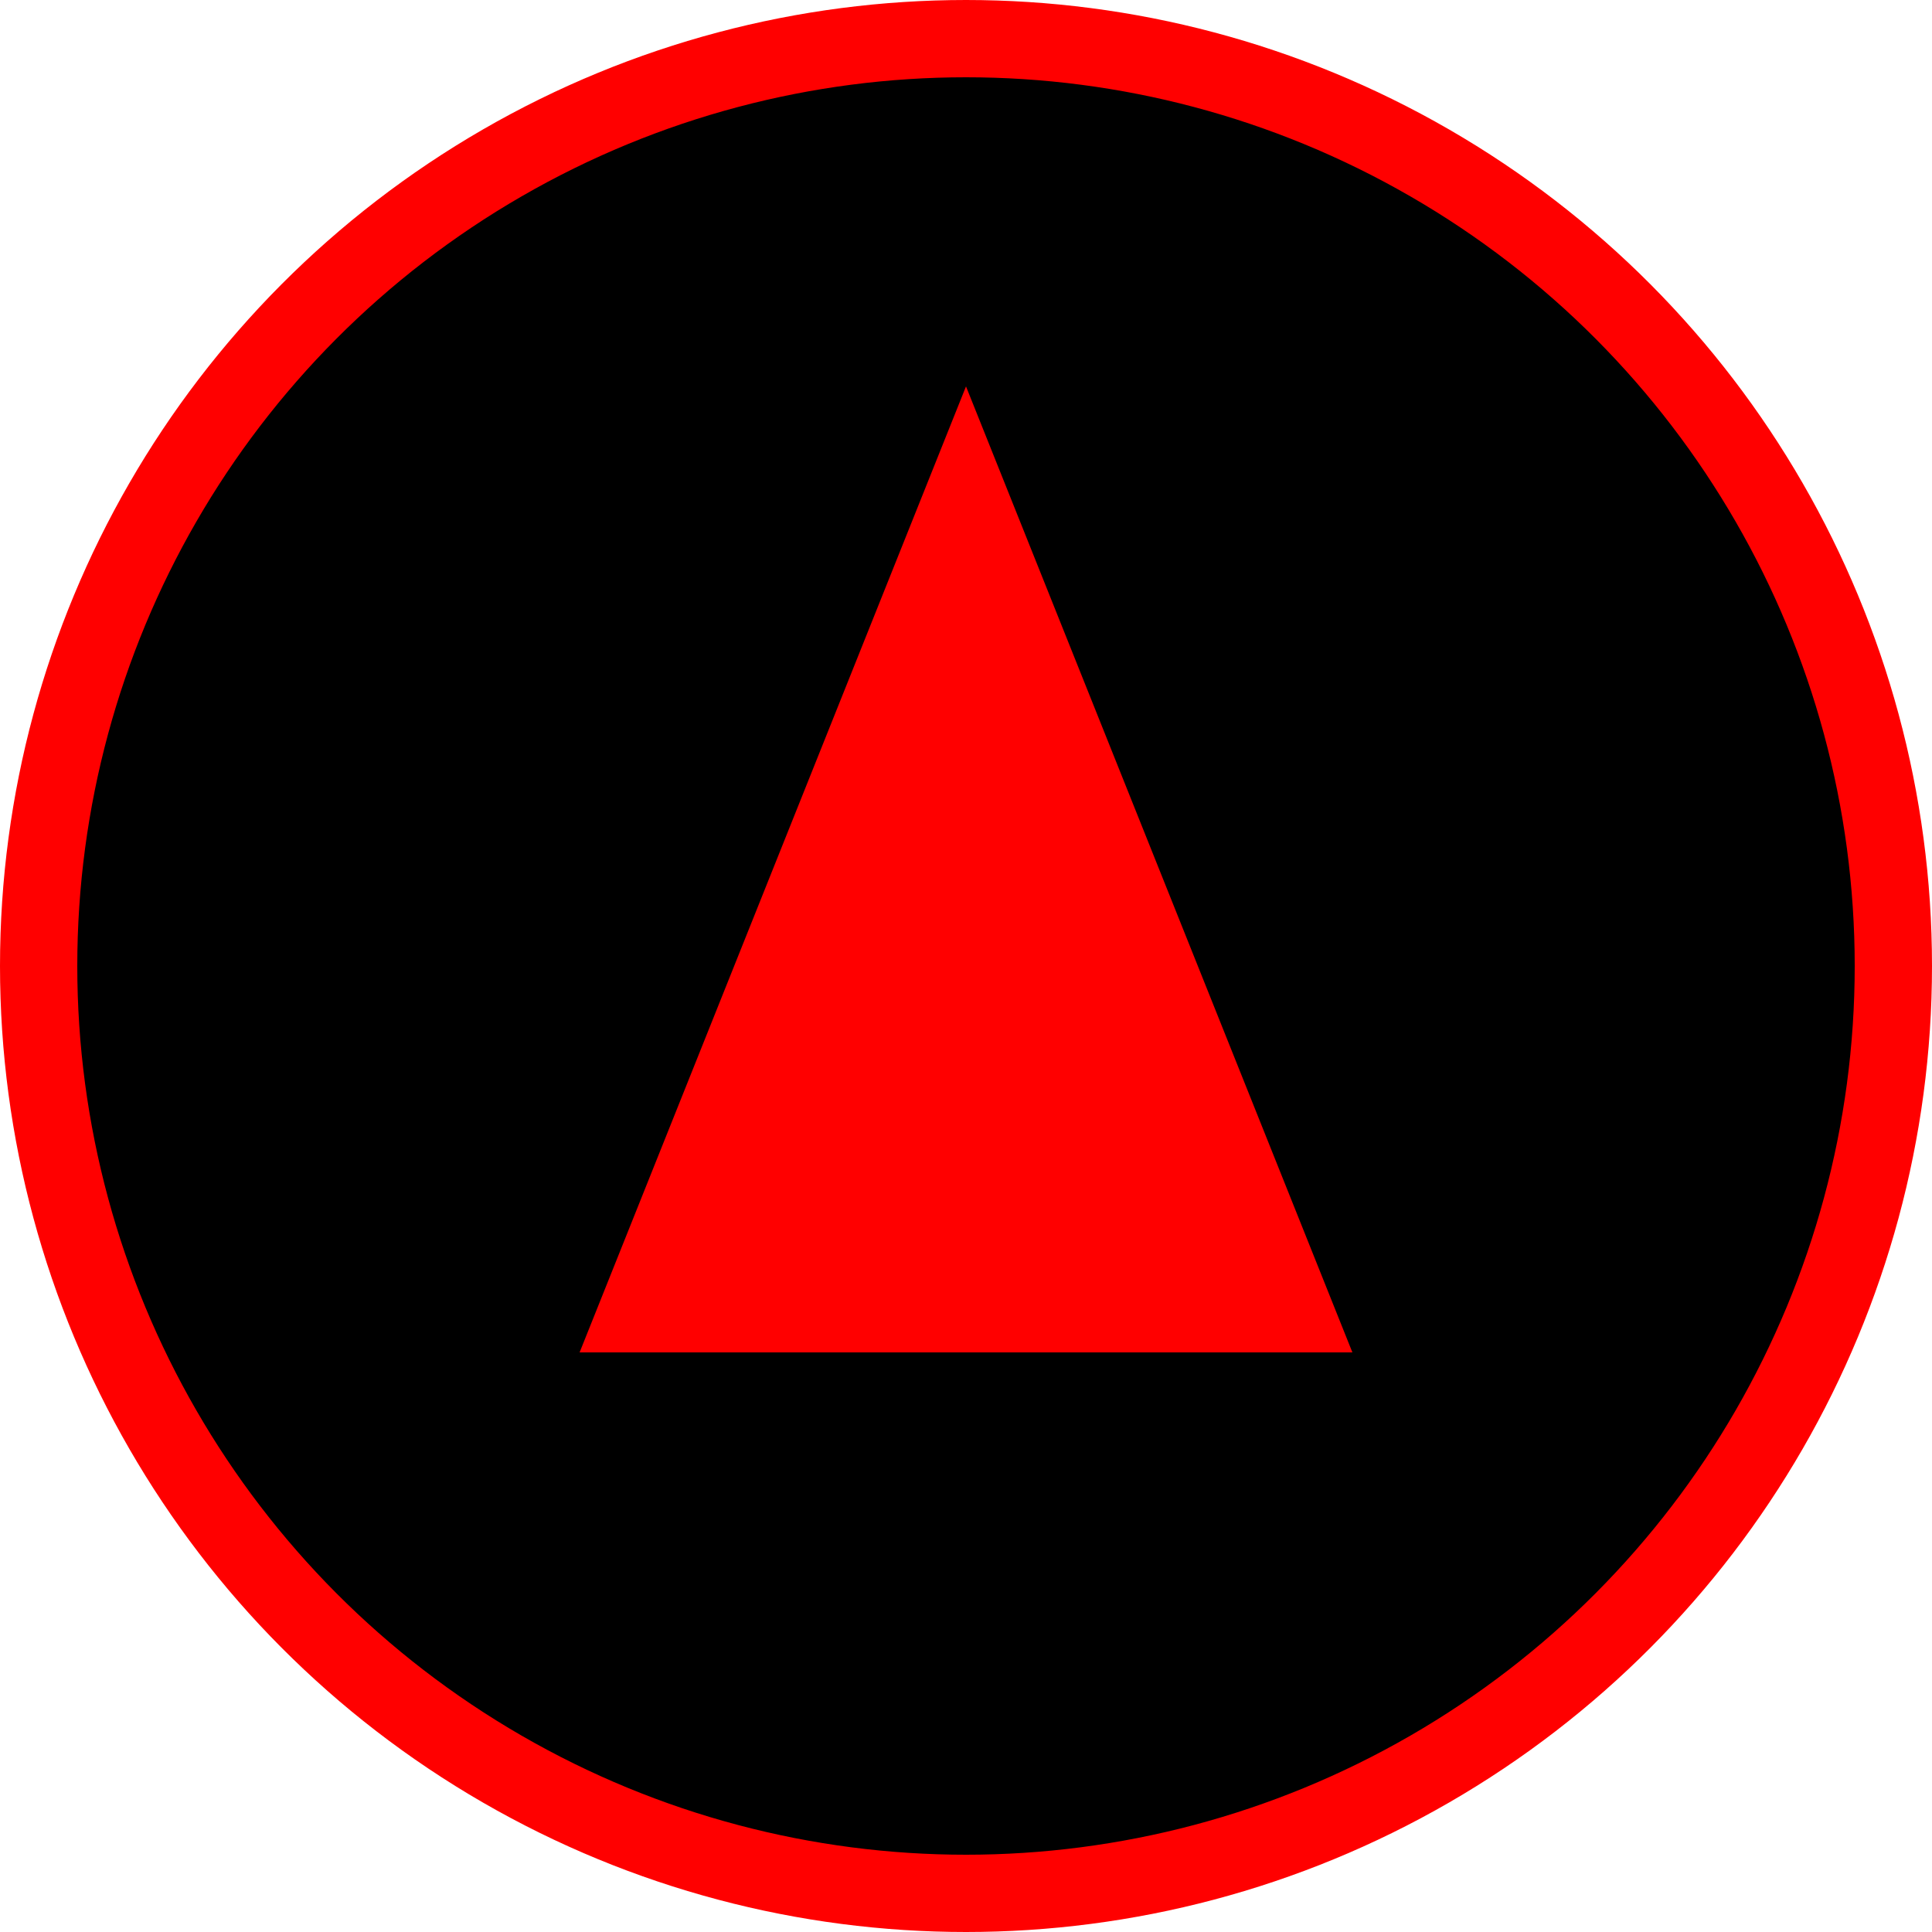 <svg xmlns="http://www.w3.org/2000/svg" viewBox="0 0 100 100">
  <circle cx="50" cy="50" r="48" stroke="red" stroke-width="4" fill="black"></circle>
  <path d="M30 70 L50 20 L70 70 Z" fill="red"></path>
</svg>
